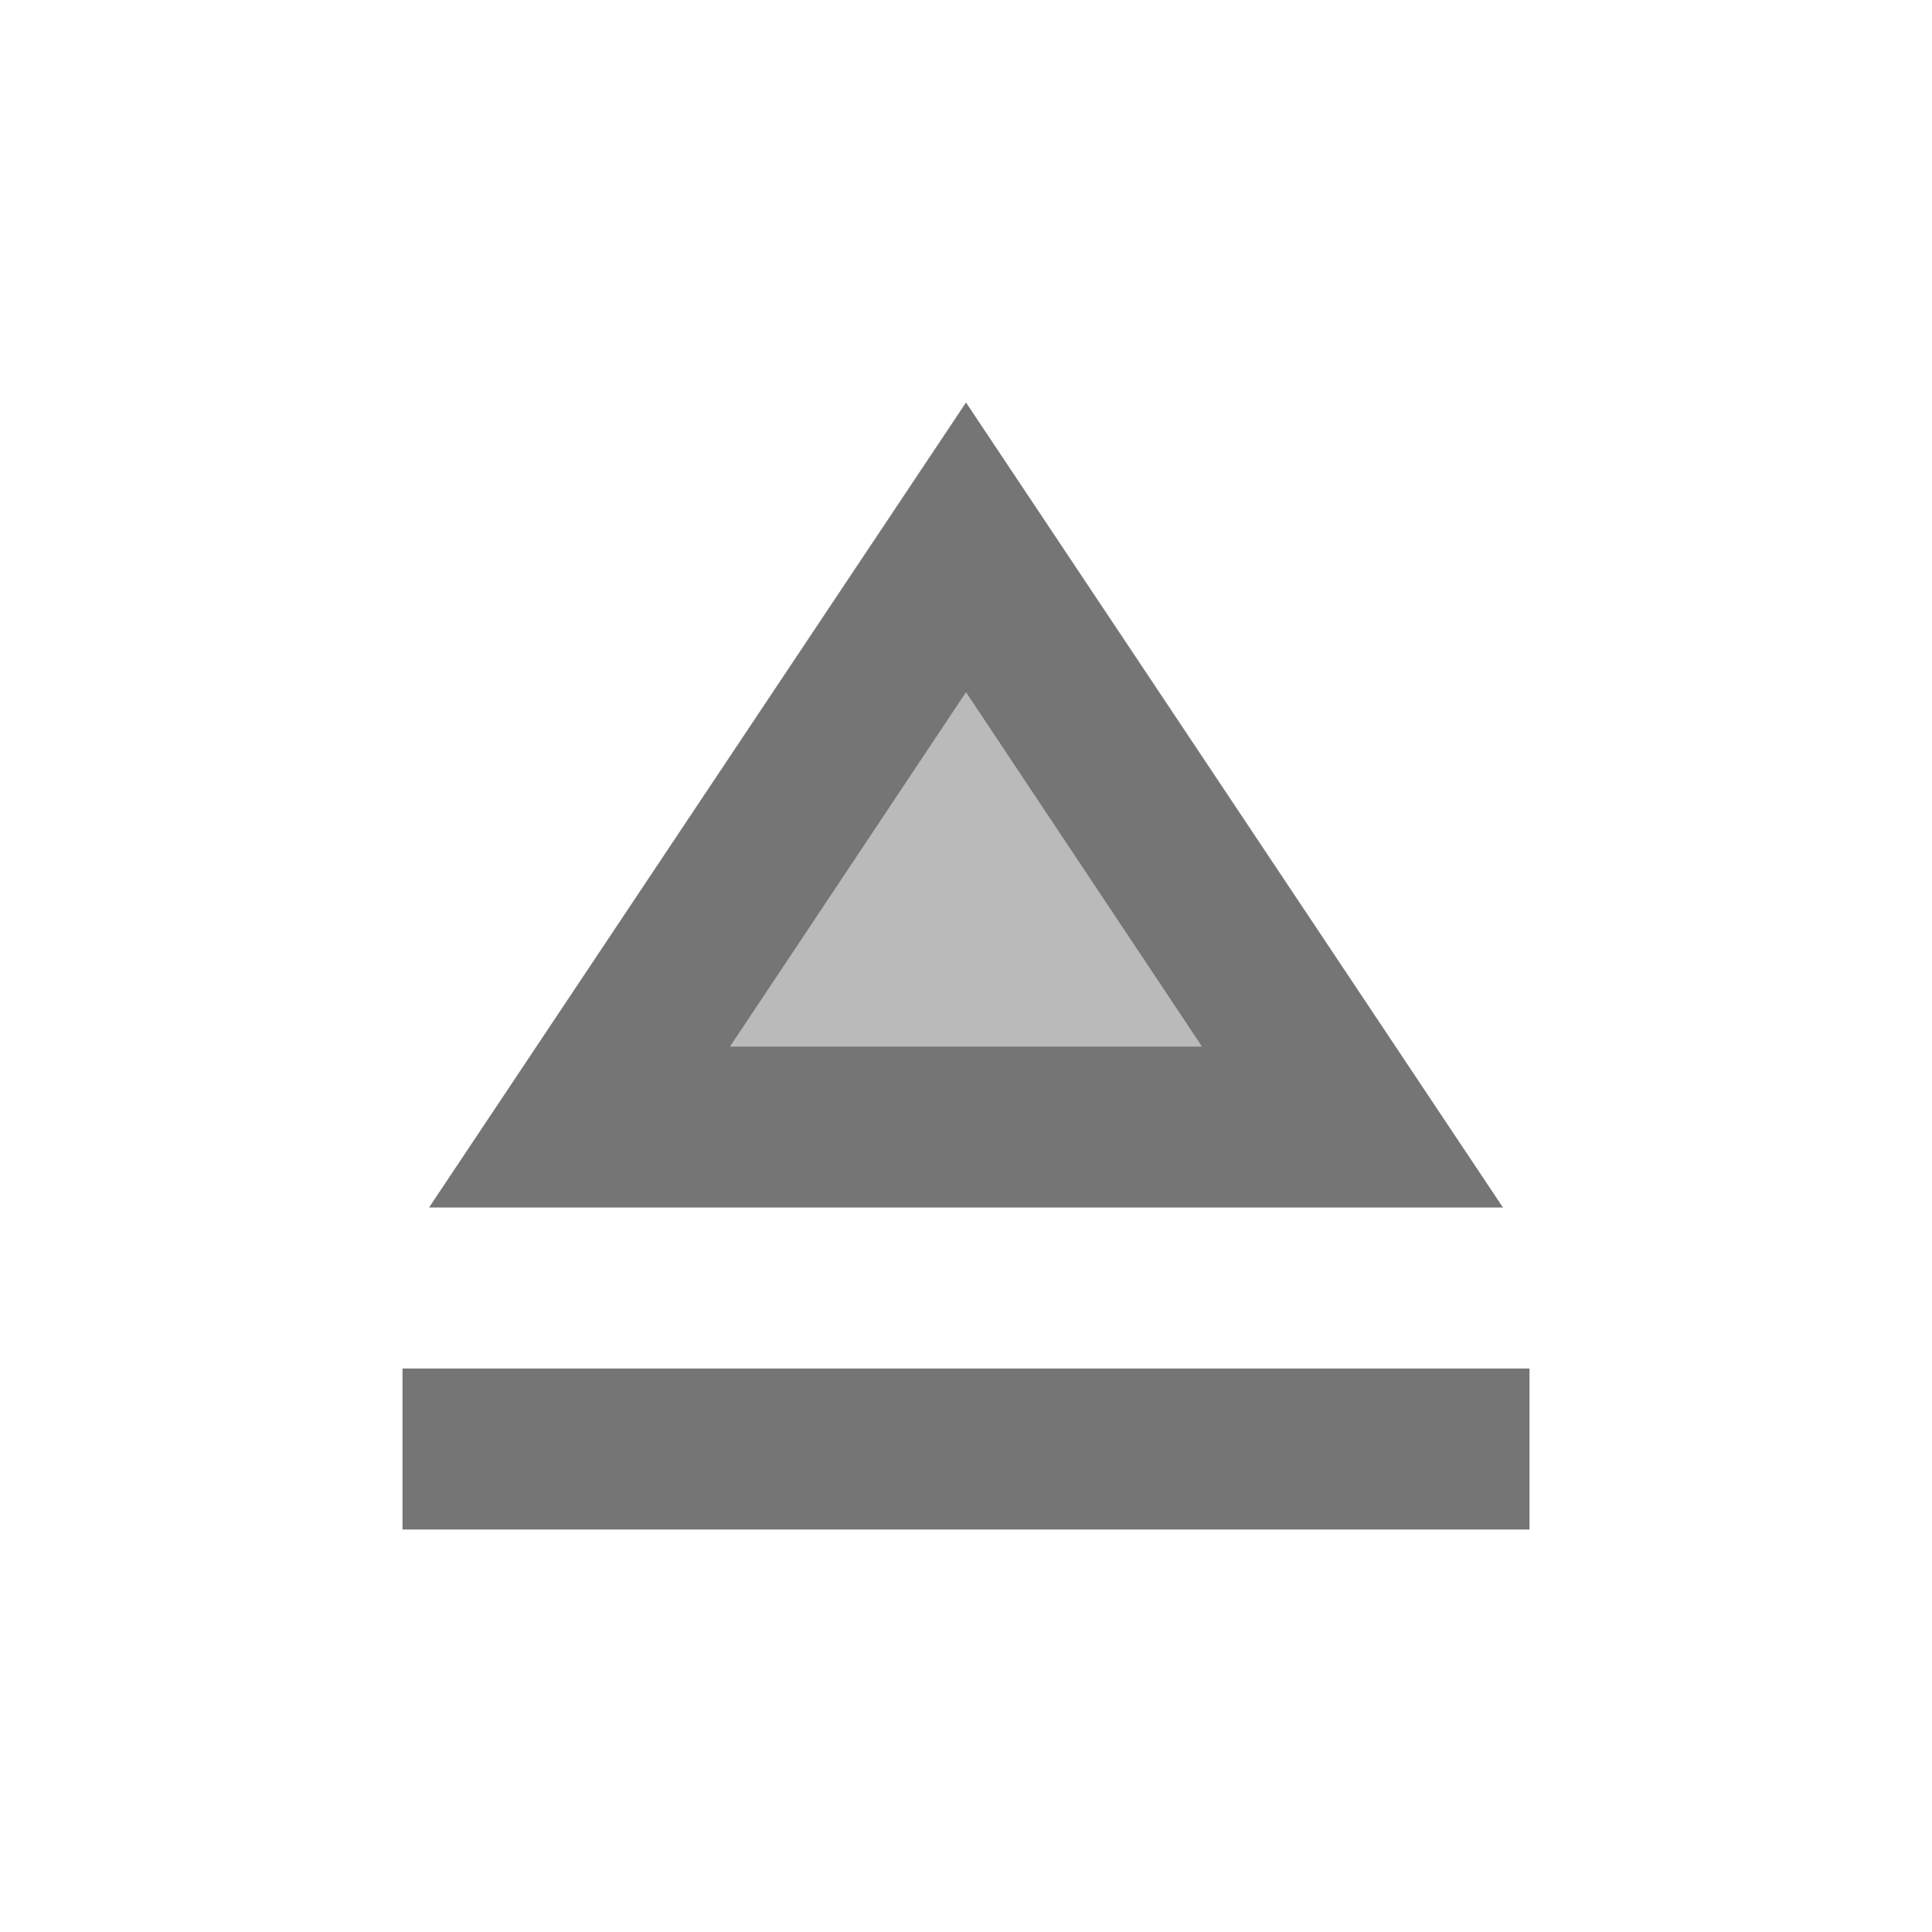 <svg width="1em" height="1em" viewBox="0 0 24 24" fill="none" xmlns="http://www.w3.org/2000/svg">
<g id="eject_24px">
<g id="&#226;&#134;&#179; Light Color">
<path id="Mask" opacity="0.5" d="M12 8.6L9.07 13H14.93L12 8.6Z" fill="currentColor" fill-opacity="0.54"/>
</g>
<g id="&#226;&#134;&#179; Dark Color">
<path id="Mask_2" d="M5 17H19V19H5V17Z" fill="currentColor" fill-opacity="0.54"/>
</g>
<g id="&#226;&#134;&#179; Dark Color_2">
<path id="Mask_3" fill-rule="evenodd" clip-rule="evenodd" d="M5.33 15L12 5L18.67 15H5.33ZM14.93 13L12 8.6L9.07 13H14.93Z" fill="currentColor" fill-opacity="0.54"/>
</g>
</g>
</svg>
